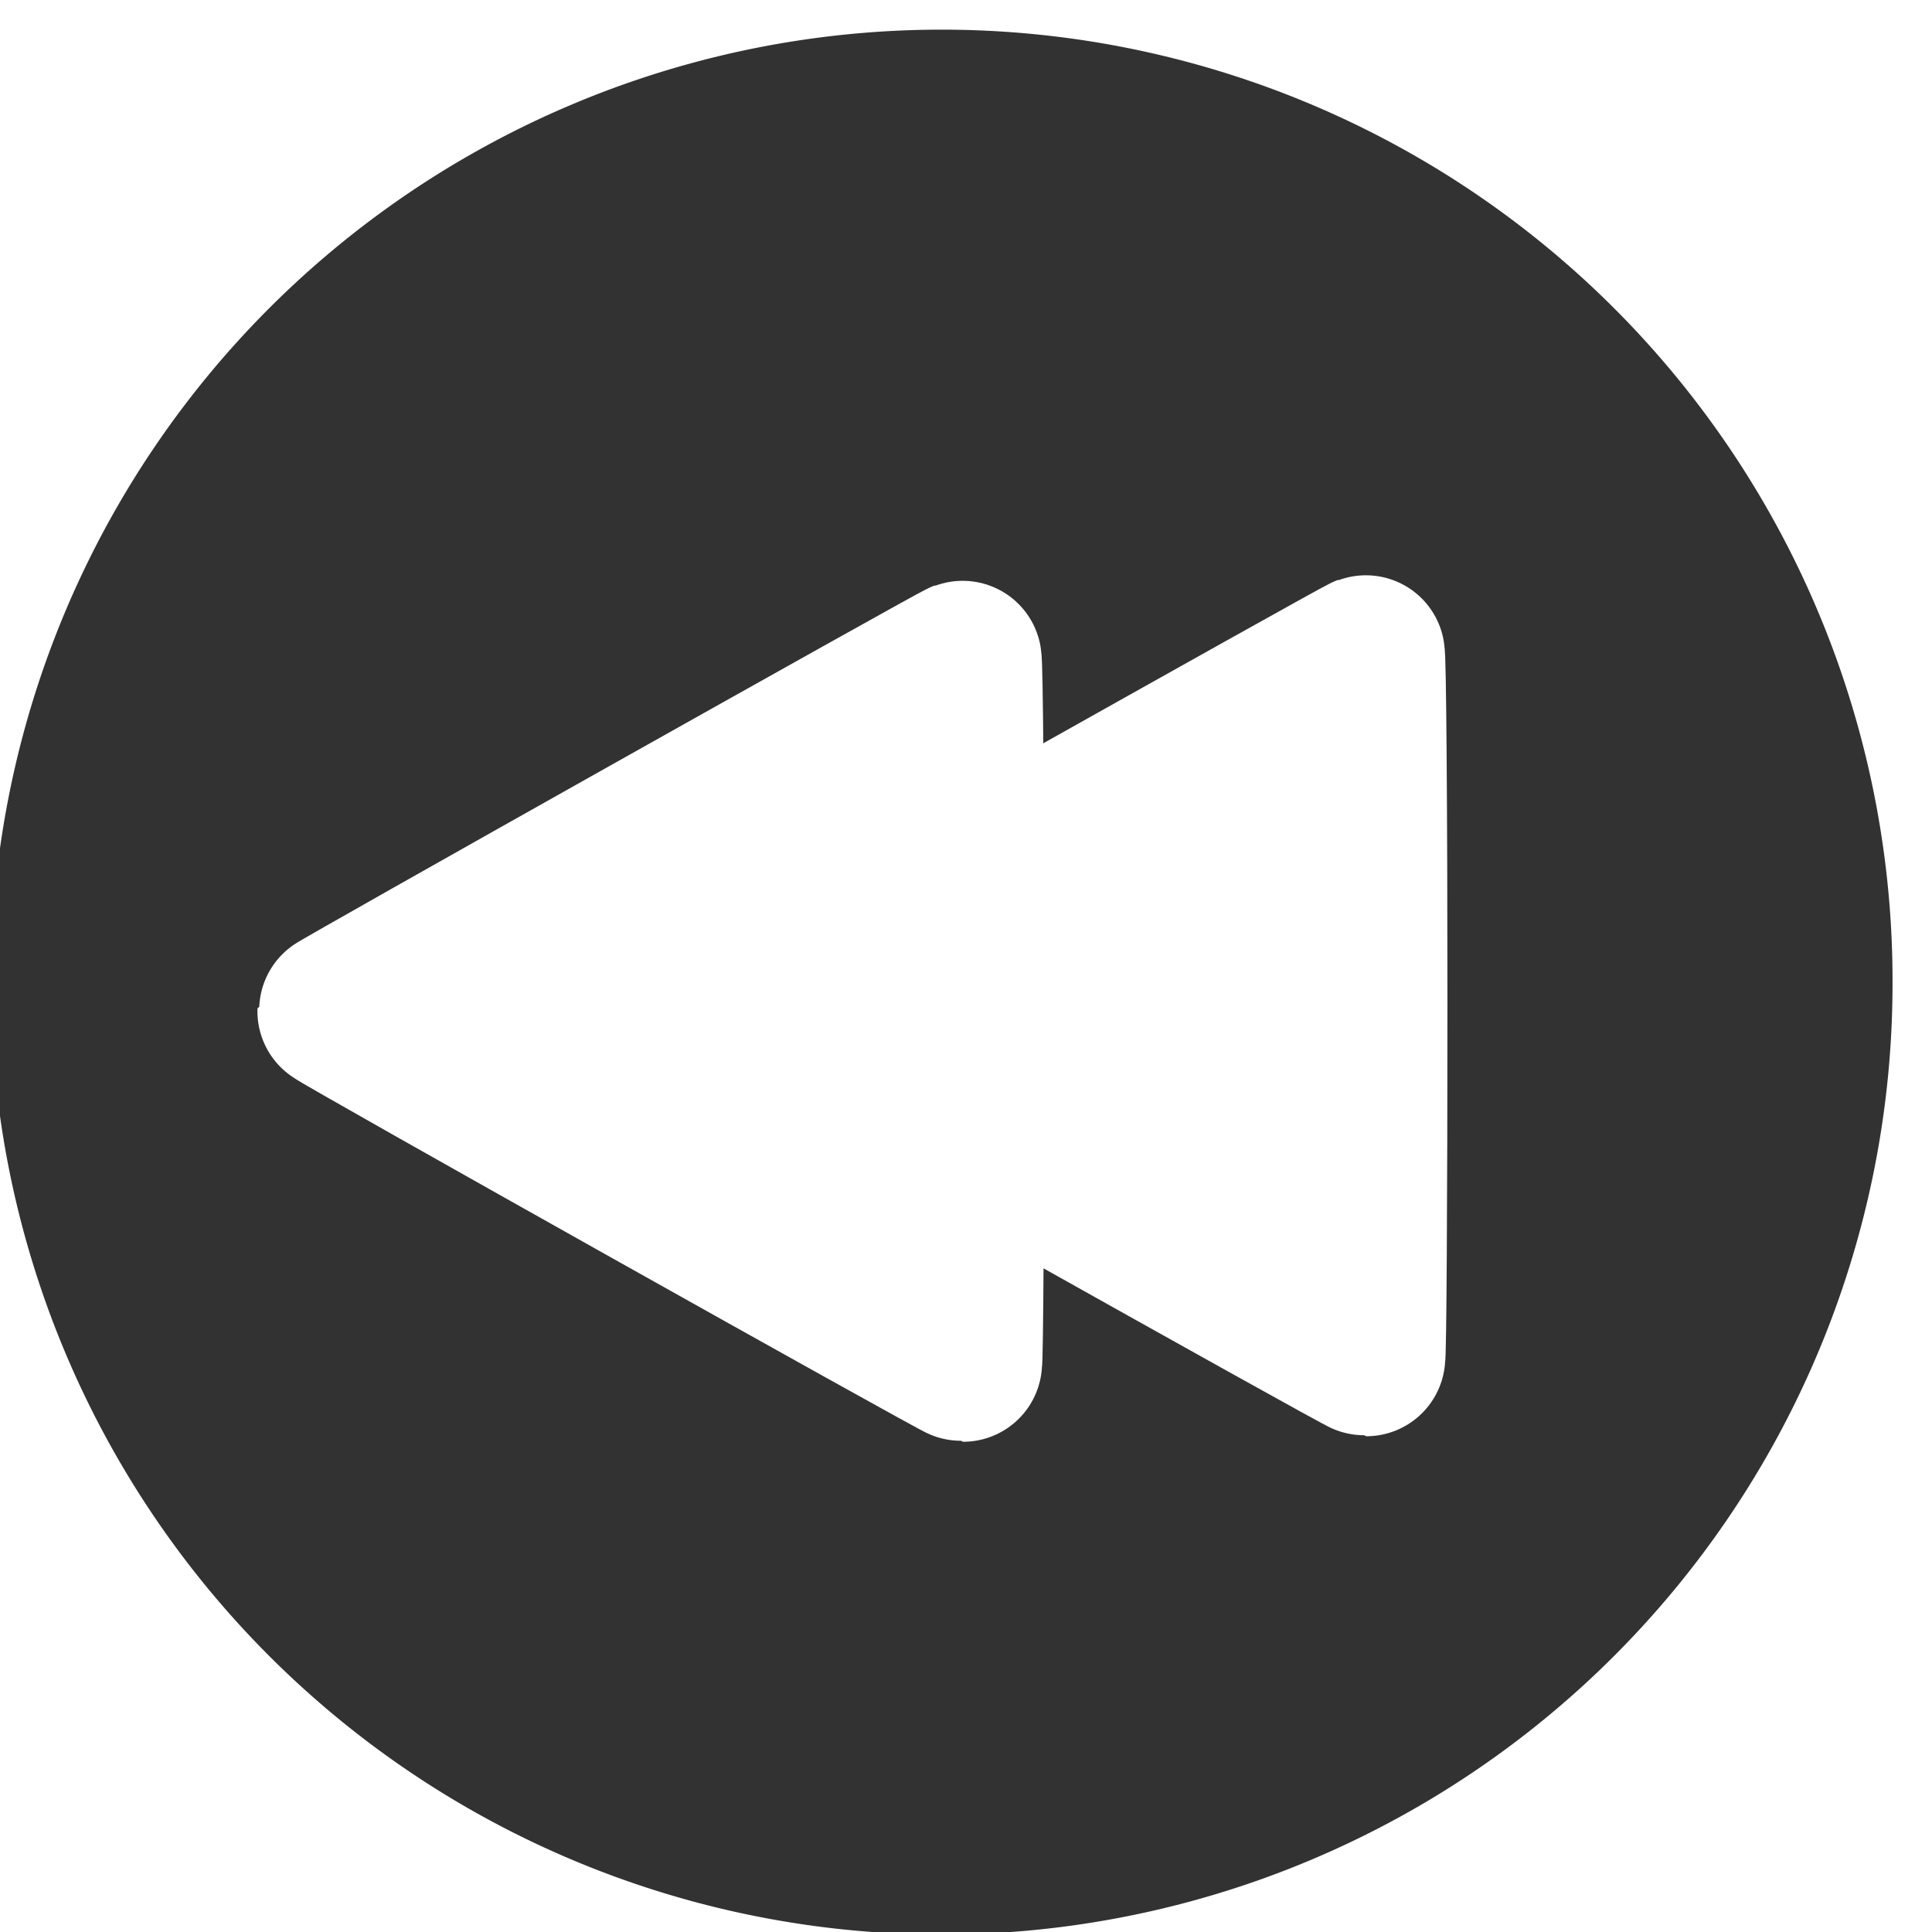 <?xml version="1.0" encoding="UTF-8" standalone="no"?>
<!-- Created with Inkscape (http://www.inkscape.org/) -->

<svg
   xmlns:dc="http://purl.org/dc/elements/1.1/"
   xmlns:cc="http://creativecommons.org/ns#"
   xmlns:rdf="http://www.w3.org/1999/02/22-rdf-syntax-ns#"
   xmlns:svg="http://www.w3.org/2000/svg"
   xmlns="http://www.w3.org/2000/svg"
   xmlns:sodipodi="http://sodipodi.sourceforge.net/DTD/sodipodi-0.dtd"
   xmlns:inkscape="http://www.inkscape.org/namespaces/inkscape"
   version="1.1"
   width="64"
   height="64"
   id="svg4110"
   inkscape:version="0.48.4 r9939"
   sodipodi:docname="bwd.svg">
  <sodipodi:namedview
     pagecolor="#ffffff"
     bordercolor="#666666"
     borderopacity="1"
     objecttolerance="10"
     gridtolerance="10"
     guidetolerance="10"
     inkscape:pageopacity="0"
     inkscape:pageshadow="2"
     inkscape:window-width="1440"
     inkscape:window-height="825"
     id="namedview101"
     showgrid="false"
     inkscape:zoom="3.6875"
     inkscape:cx="27.79661"
     inkscape:cy="32"
     inkscape:window-x="0"
     inkscape:window-y="25"
     inkscape:window-maximized="1"
     inkscape:current-layer="svg4110" />
  <defs
     id="defs4112">
    <filter
       color-interpolation-filters="sRGB"
       id="filter6770"
       inkscape:label="diff_light">
      <feGaussianBlur
         stdDeviation="24.468"
         in="SourceAlpha"
         result="result0"
         id="feGaussianBlur6772" />
      <feSpecularLighting
         in="result0"
         result="result1"
         lighting-color="#ffffff"
         surfaceScale="16.722"
         specularConstant="0.88"
         specularExponent="20"
         id="feSpecularLighting6774">
        <feDistantLight
           elevation="45"
           azimuth="235"
           id="feDistantLight6776" />
      </feSpecularLighting>
      <feComposite
         in2="result1"
         operator="arithmetic"
         k1="0"
         k2="1"
         k3="1"
         k4="0"
         in="SourceGraphic"
         result="result4"
         id="feComposite6778" />
      <feComposite
         in2="SourceAlpha"
         operator="in"
         in="result4"
         result="result2"
         id="feComposite6780" />
    </filter>
  </defs>
  <g
     id="layer1">
    <g
       transform="matrix(0.099,0,0,0.099,263.761,-122.595)"
       id="g5577"
       style="filter:url(#filter6770)">
      <path
         d="m -557.604,227.068 a 374.767,374.767 0 1 1 -749.533,0 374.767,374.767 0 1 1 749.533,0 z"
         transform="matrix(-0.849,0,0,0.849,-3140.753,1374.171)"
         id="path4766-9-3"
         style="fill:#323232;fill-opacity:1;fill-rule:nonzero;stroke:#000048;stroke-width:0;stroke-linecap:butt;stroke-linejoin:round;stroke-miterlimit:4;stroke-opacity:1;stroke-dasharray:none;stroke-dashoffset:10" />
      <g
         id="g3330">
        <path
           d="m -2341.273,1576.479 c 0,-64.819 -0.407,-117.695 -0.905,-117.503 -3.043,1.179 -209.49,117.189 -209.508,117.731 -0.023,0.697 208.419,117.625 209.685,117.625 0.4,0 0.727,-53.034 0.727,-117.853 z"
           id="path3999-7-9-79"
           style="fill:#ffffff;fill-opacity:1;fill-rule:nonzero;stroke:#ffffff;stroke-width:52.862;stroke-linecap:round;stroke-linejoin:round;stroke-miterlimit:4;stroke-opacity:1;stroke-dasharray:none;stroke-dashoffset:10" />
        <path
           d="m -2206.357,1574.627 c 0,-64.819 -0.407,-117.695 -0.905,-117.503 -3.043,1.179 -209.49,117.189 -209.508,117.731 -0.023,0.697 208.419,117.625 209.685,117.625 0.4,0 0.727,-53.034 0.727,-117.853 z"
           id="path3999-7-9-7-8"
           style="fill:#ffffff;fill-opacity:1;fill-rule:nonzero;stroke:#ffffff;stroke-width:52.862;stroke-linecap:round;stroke-linejoin:round;stroke-miterlimit:4;stroke-opacity:1;stroke-dasharray:none;stroke-dashoffset:10" />
      </g>
    </g>
  </g>
</svg>

